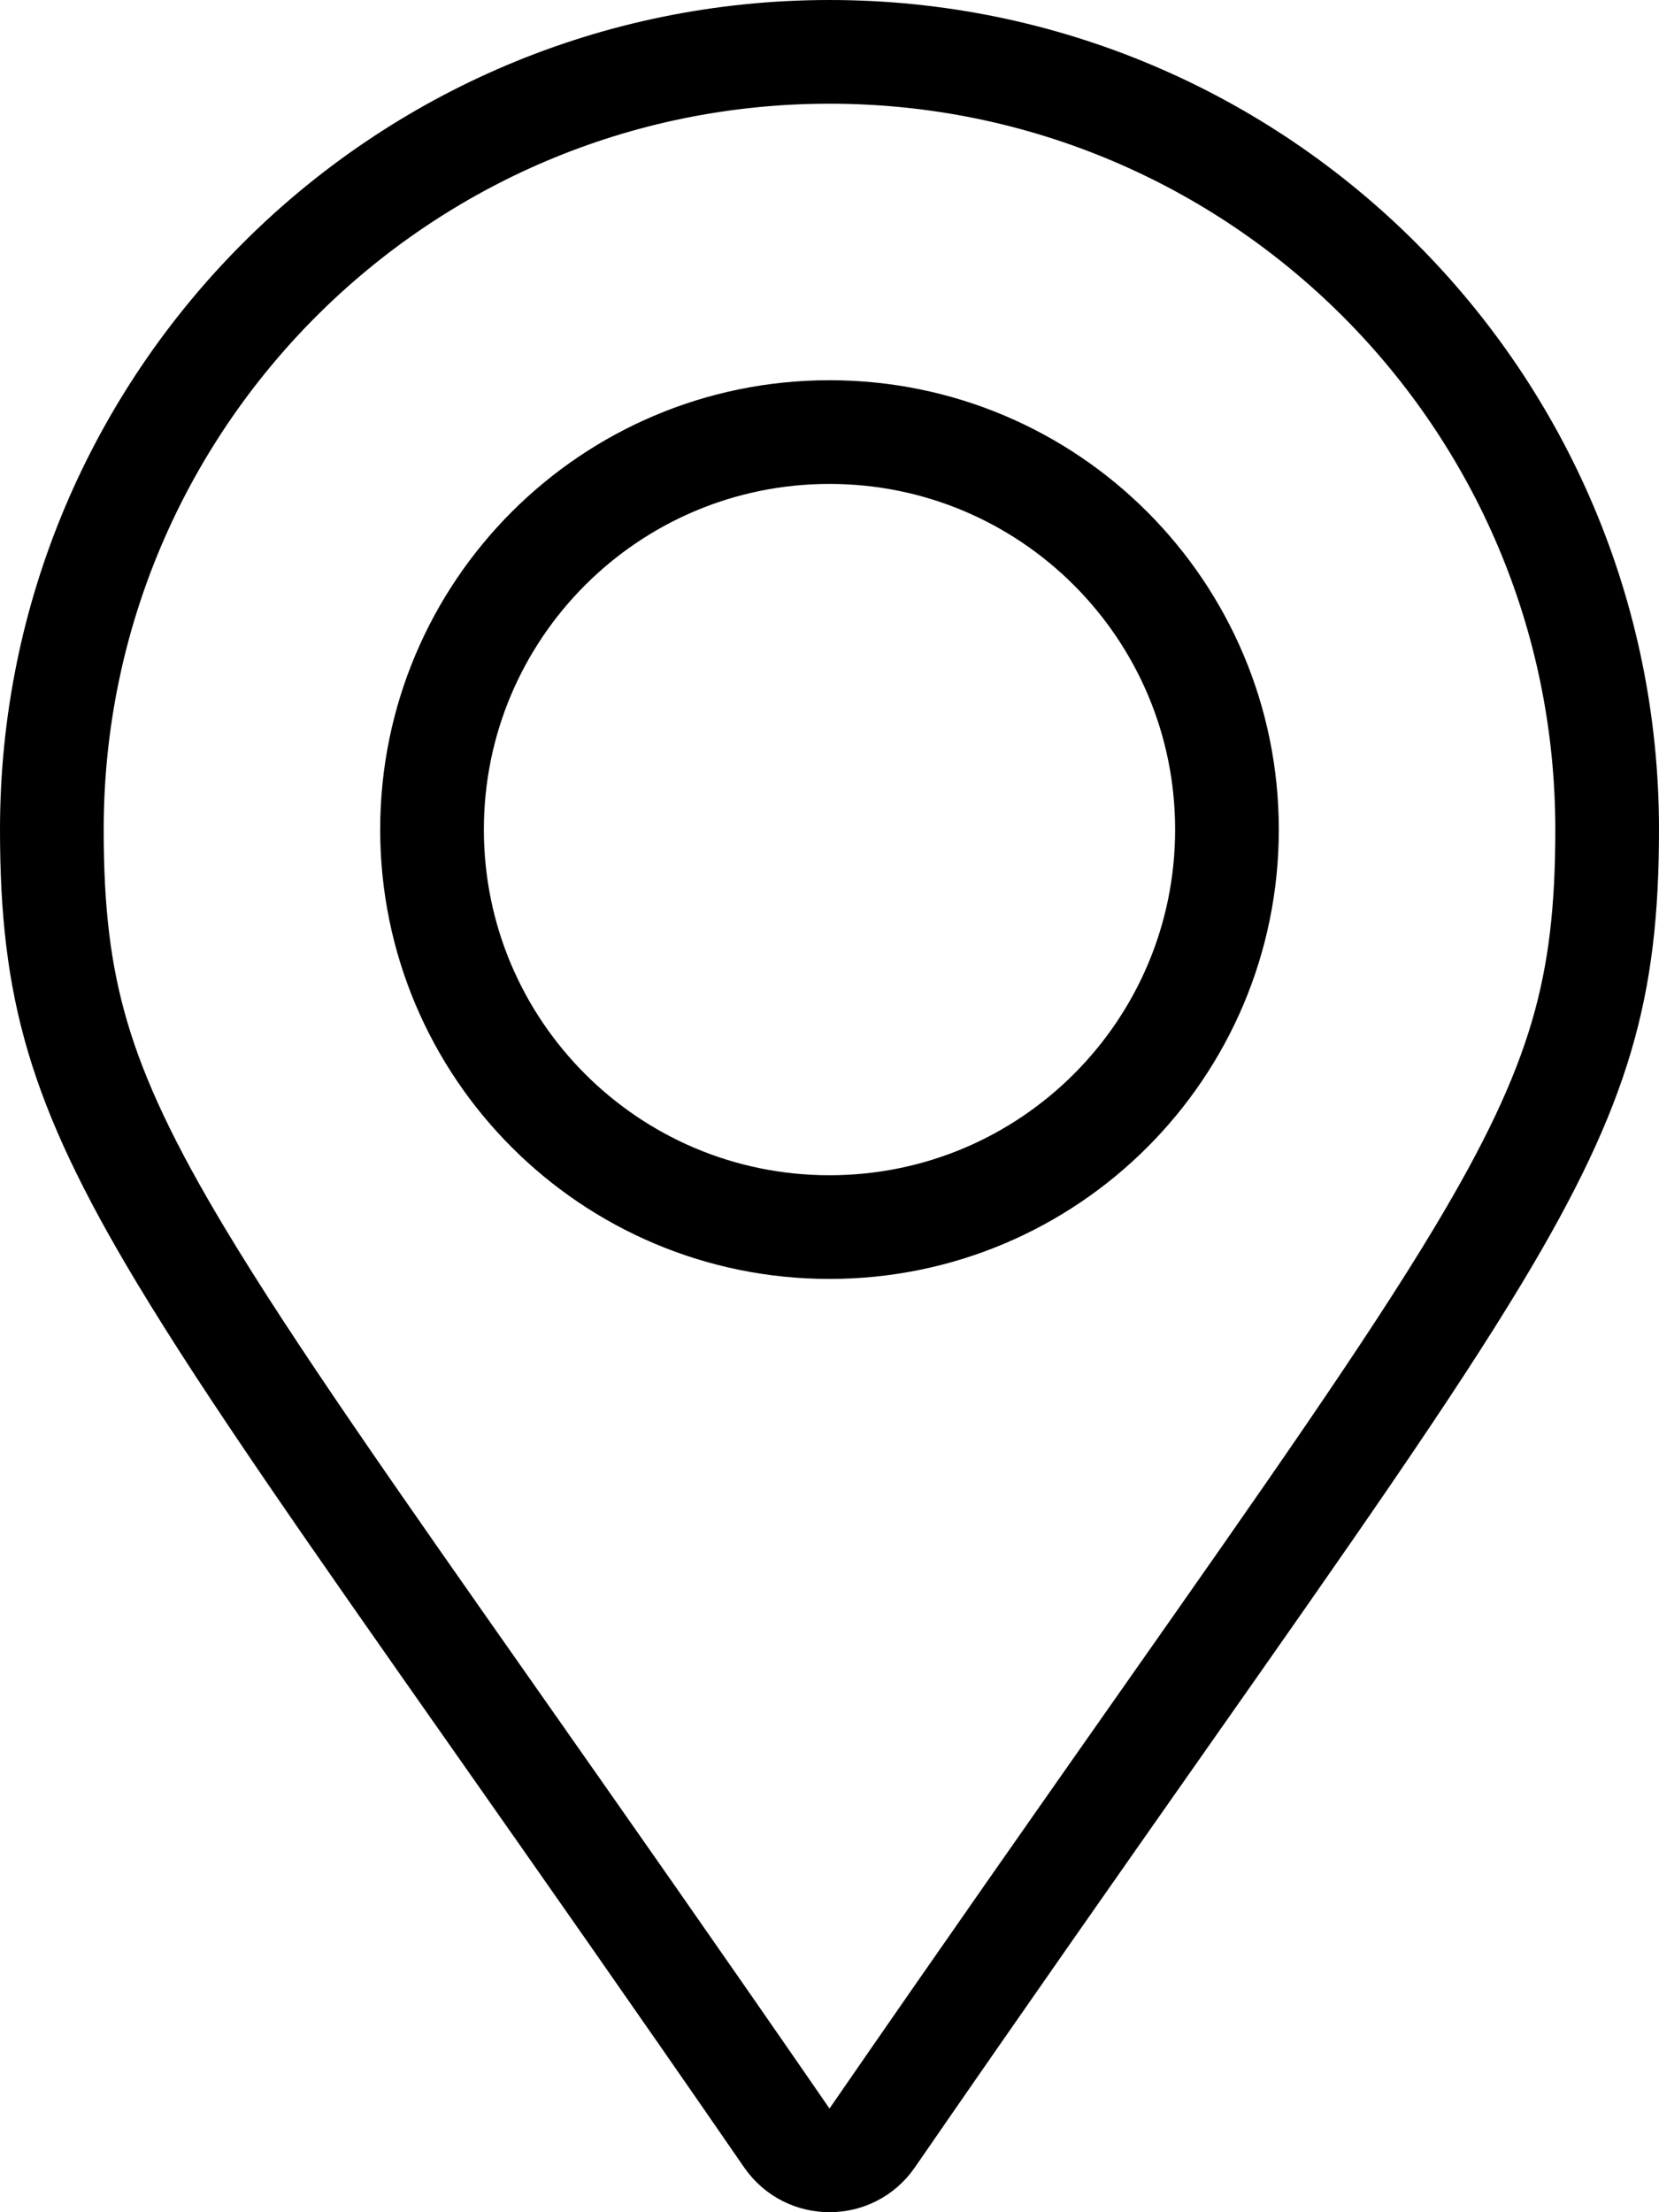 <svg width="24" height="32" viewBox="0 0 24 32" fill="none" xmlns="http://www.w3.org/2000/svg">
<path d="M11.384 30.928C9.746 28.553 8.353 26.57 7.17 24.884C5.055 21.872 3.609 19.811 2.621 18.168C1.86 16.903 1.399 15.93 1.124 15.001C0.851 14.078 0.75 13.163 0.75 12C0.75 5.787 5.787 0.75 12 0.75C18.213 0.75 23.25 5.787 23.25 12C23.25 13.163 23.149 14.078 22.876 15.001C22.601 15.93 22.14 16.903 21.379 18.168C20.391 19.811 18.945 21.872 16.83 24.884C15.647 26.57 14.254 28.553 12.616 30.928C12.319 31.357 11.682 31.357 11.384 30.928ZM12 17.75C15.176 17.75 17.75 15.176 17.75 12C17.75 8.824 15.176 6.25 12 6.25C8.824 6.25 6.25 8.824 6.25 12C6.25 15.176 8.824 17.75 12 17.75Z" stroke="black" stroke-width="1.5"/>
</svg>
